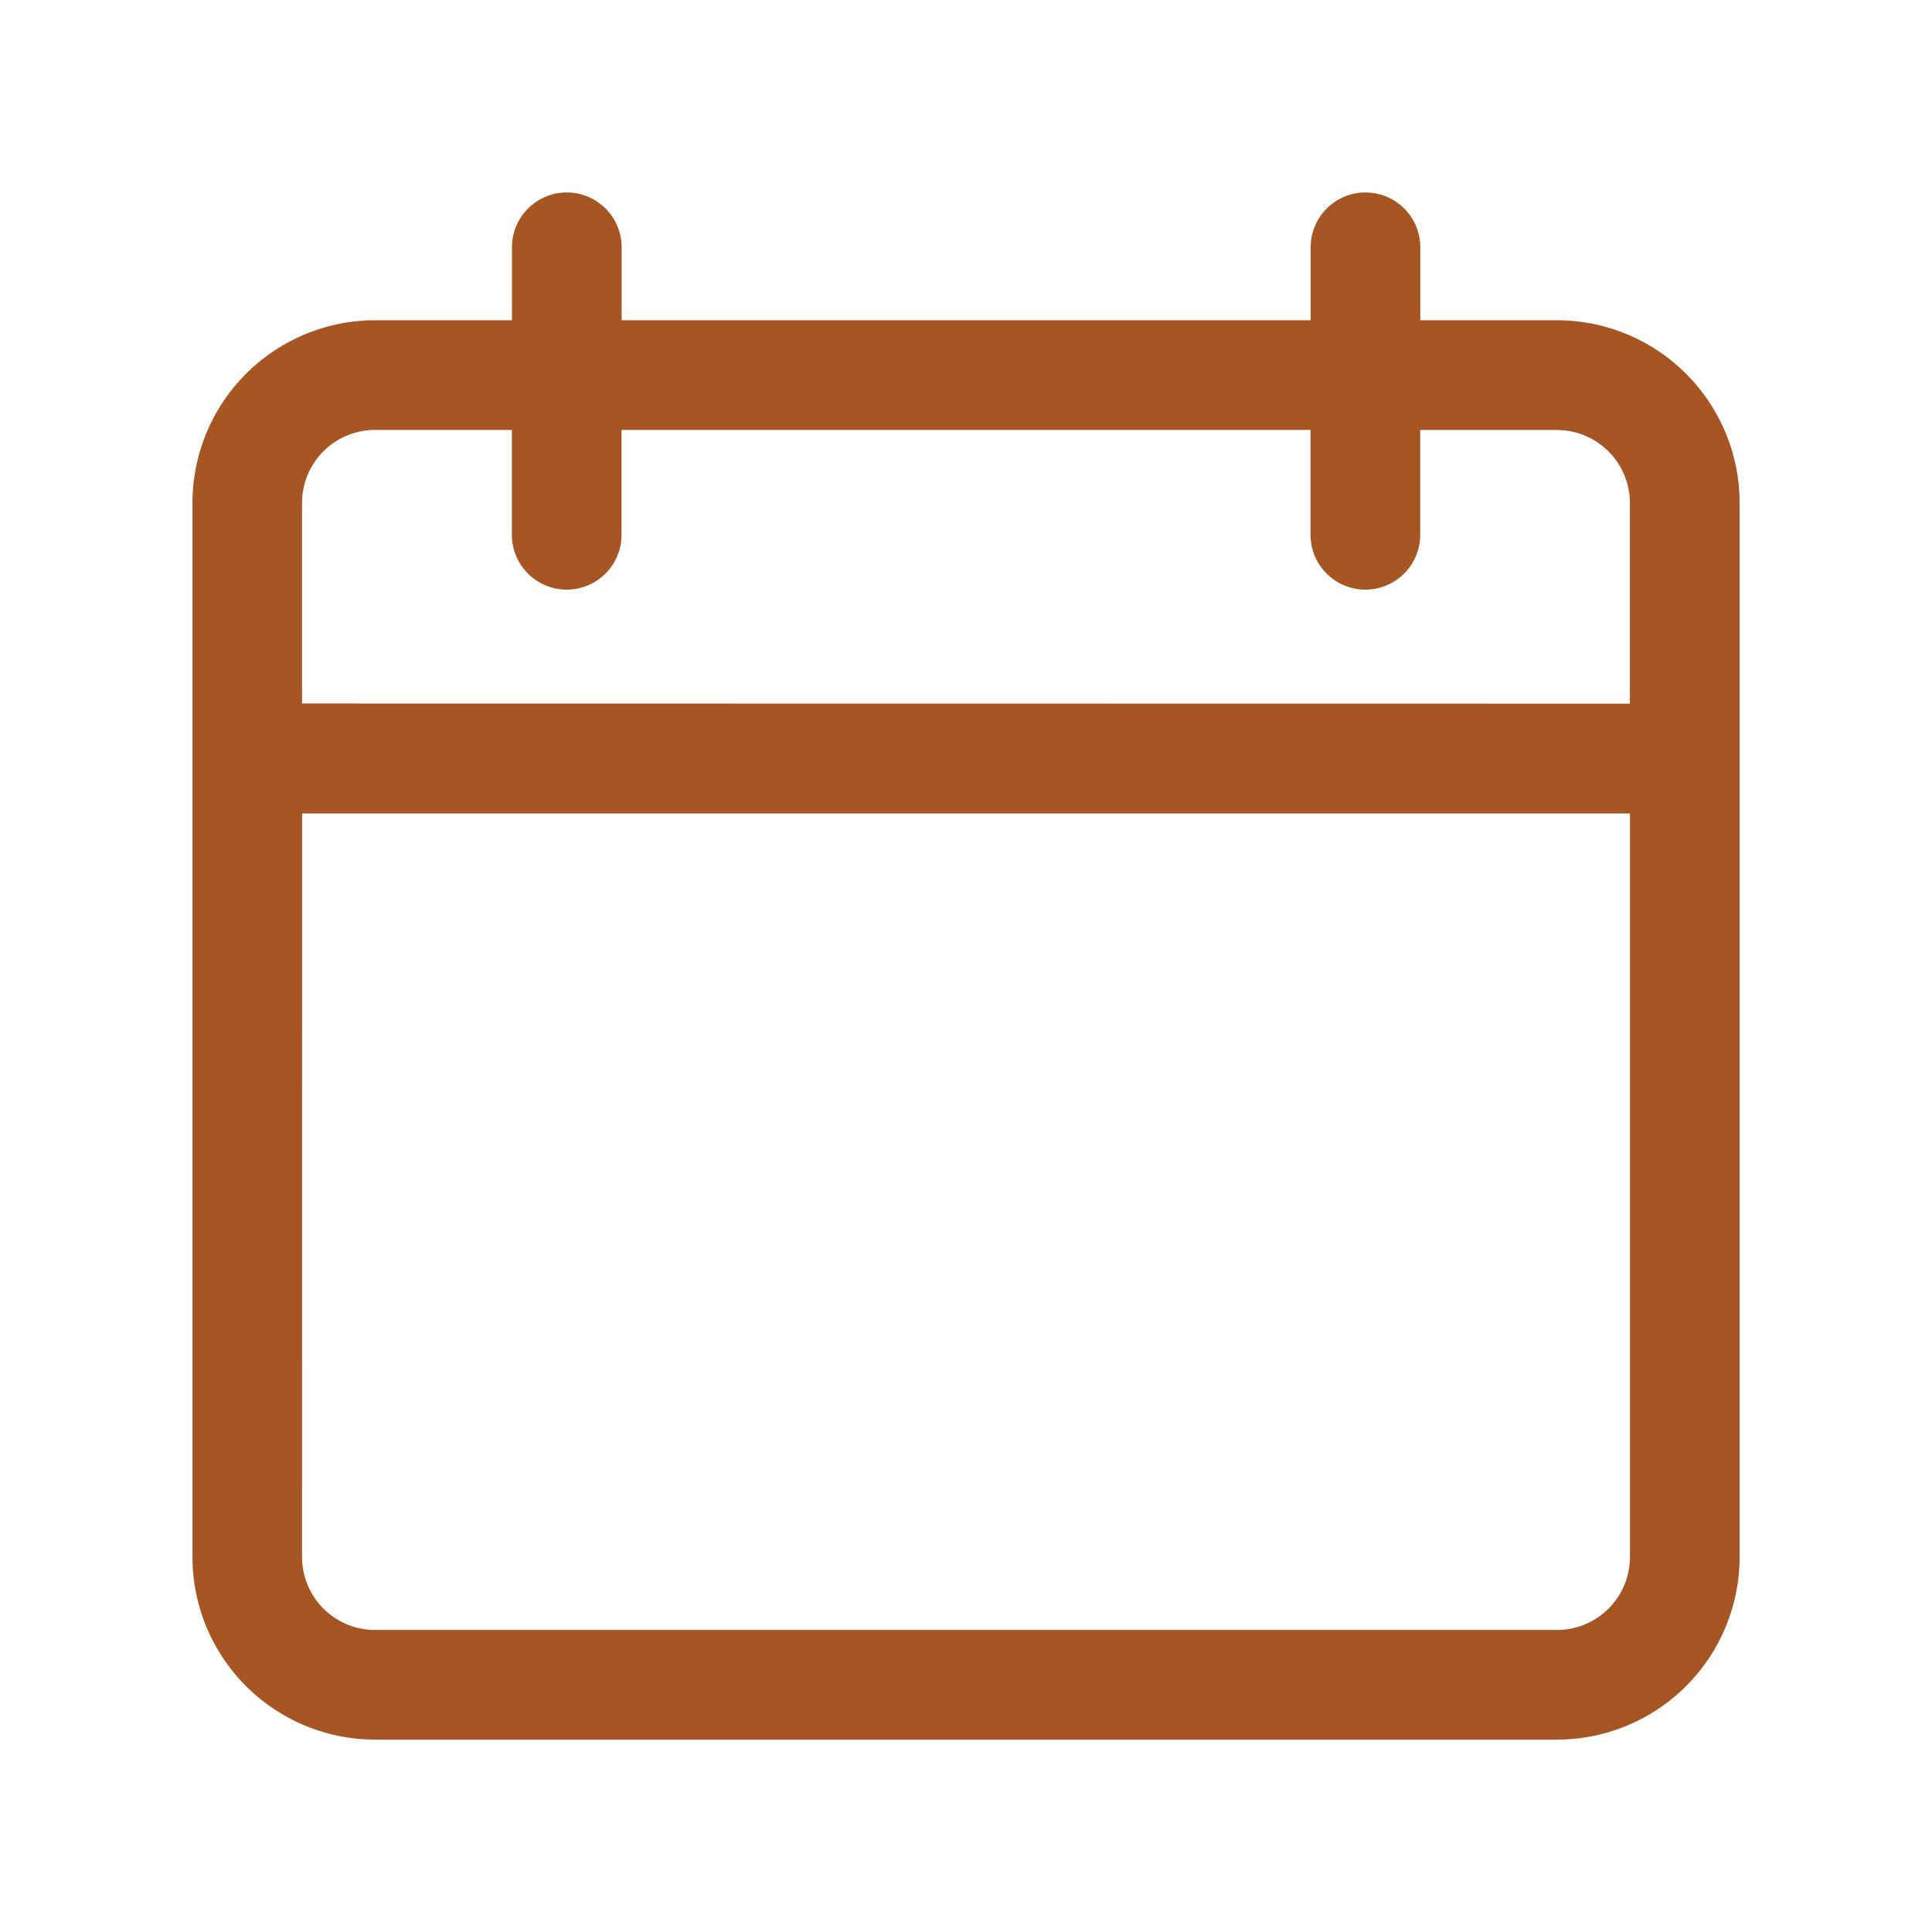 <svg xmlns="http://www.w3.org/2000/svg" width="21" height="21" viewBox="0 0 21 21">
  <g id="Icon_Date" data-name="Icon/Date" transform="translate(0.5 0.5)">
    <rect id="Icon_Date_background" data-name="Icon/Date background" width="20" height="20" fill="none" stroke="rgba(0,0,0,0)" stroke-width="1"/>
    <path id="Combined_Shape" data-name="Combined Shape" d="M1.909,16.667A1.912,1.912,0,0,1,0,14.757V3.3A1.912,1.912,0,0,1,1.909,1.389H3.473V.521a.521.521,0,0,1,1.042,0v.868h7.639V.521a.521.521,0,0,1,1.042,0v.868h1.562A1.912,1.912,0,0,1,16.667,3.3V14.757a1.912,1.912,0,0,1-1.91,1.91Zm-.868-1.91a.869.869,0,0,0,.868.868H14.757a.869.869,0,0,0,.868-.868V6.6H1.042Zm14.583-9.2V3.3a.869.869,0,0,0-.868-.868H13.195V3.646a.521.521,0,1,1-1.042,0V2.431H4.514V3.646a.521.521,0,1,1-1.042,0V2.431H1.909a.869.869,0,0,0-.868.868V5.555Z" transform="translate(1.667 1.667)" fill="#a65523" stroke="#a65523" stroke-miterlimit="10" stroke-width="0.15"/>
  </g>
</svg>

